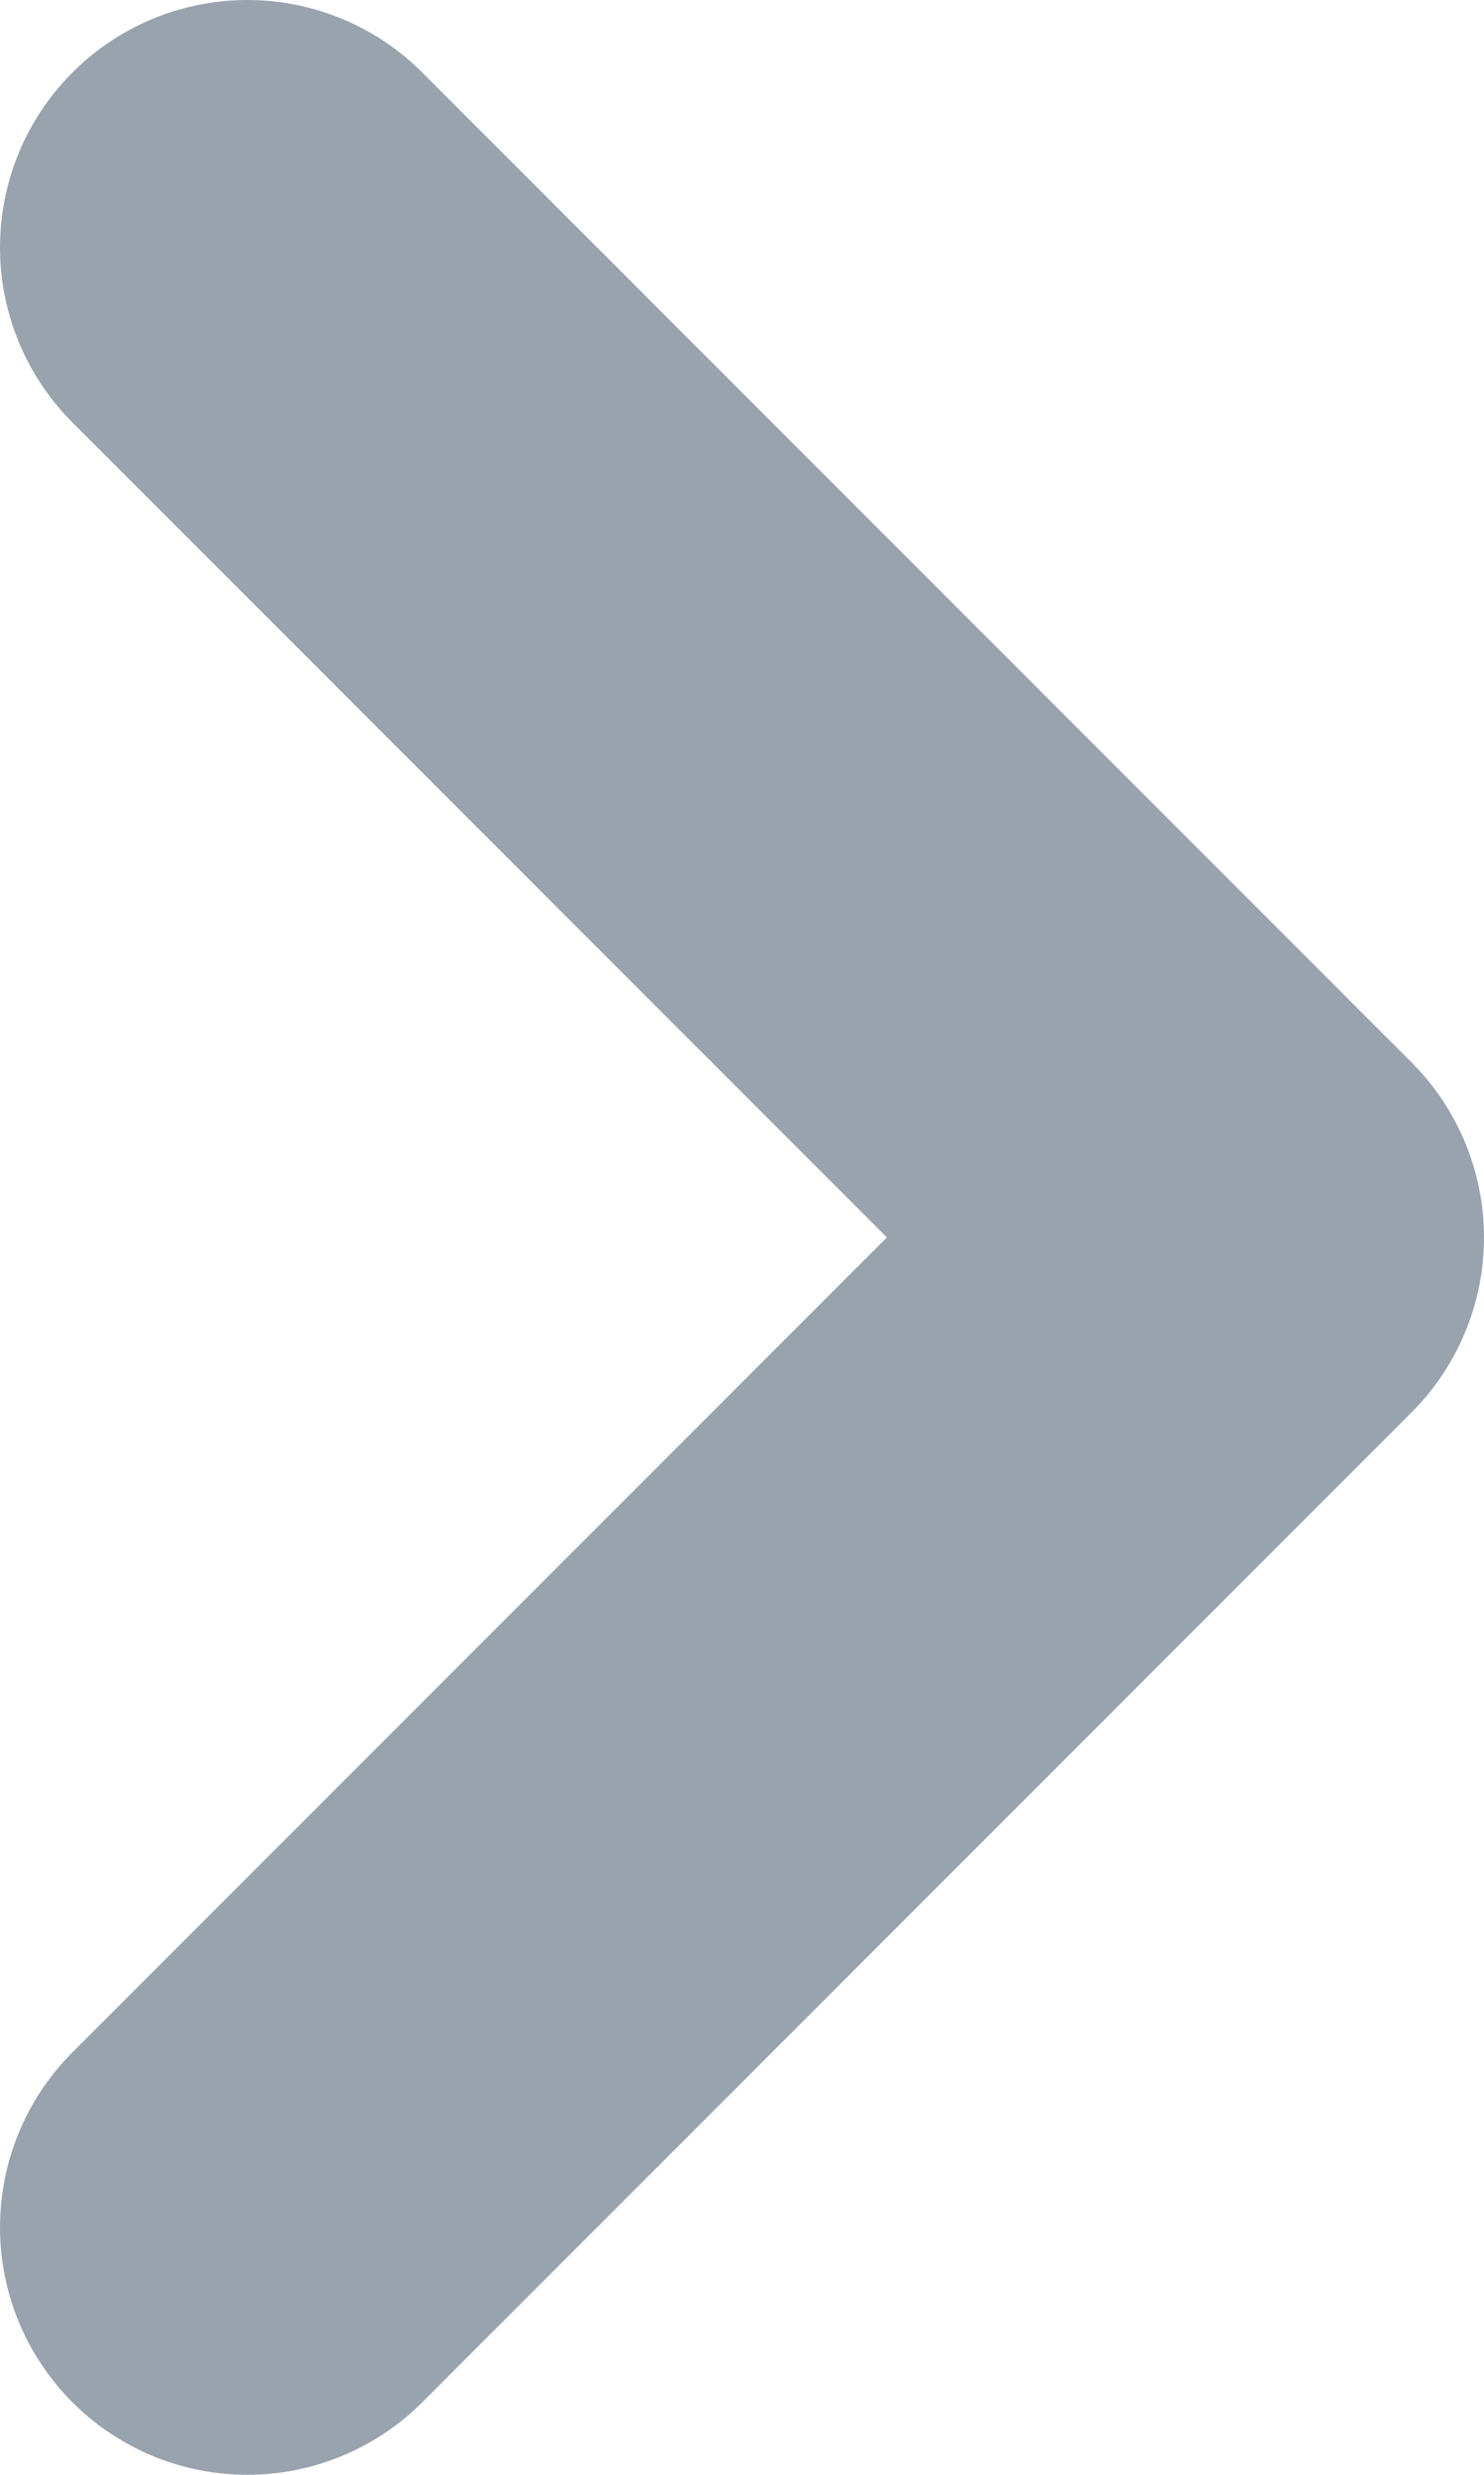 <svg width="6" height="10" viewBox="0 0 6 10" fill="none" xmlns="http://www.w3.org/2000/svg">
<path d="M1 9L5 5L1 1" stroke="#99A3AE" stroke-width="2" stroke-linecap="round" stroke-linejoin="round"/>
</svg>
